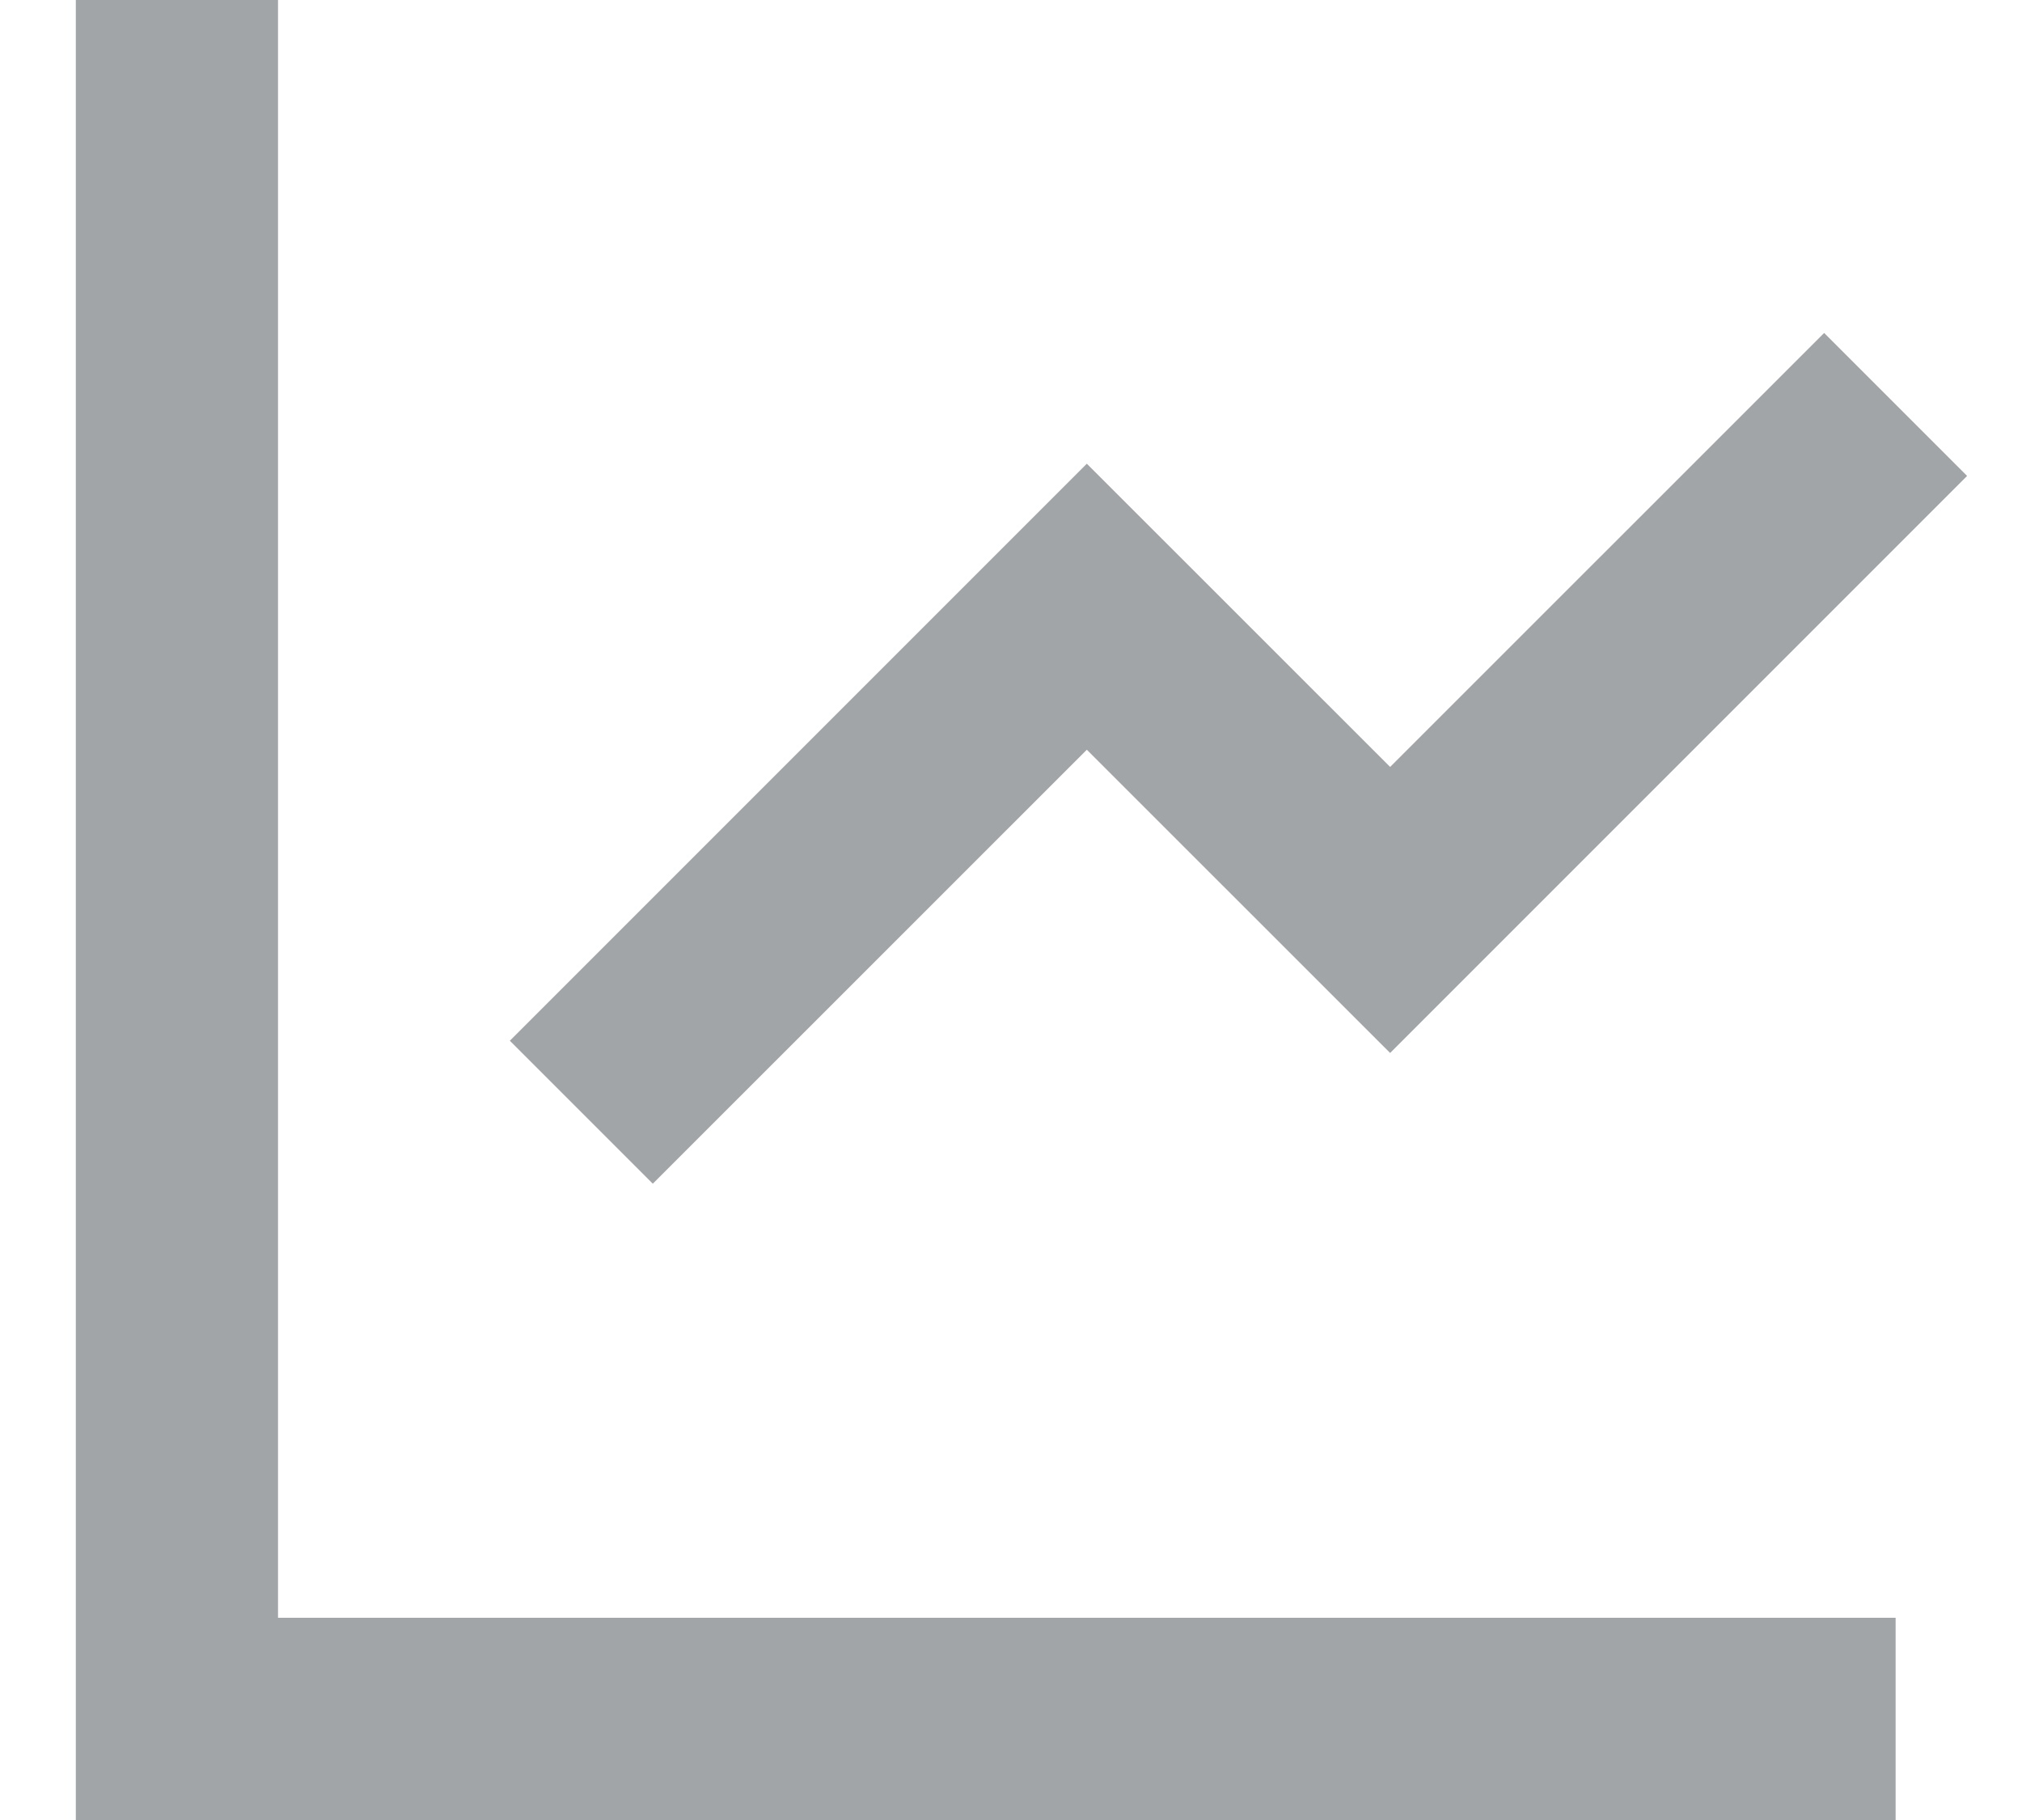 <svg width="20" height="18" viewBox="0 0 20 18" fill="none" xmlns="http://www.w3.org/2000/svg">
<path d="M2.75 0V16H18.75V18H0.75V0H2.75ZM18.043 3.293L19.457 4.707L13.75 10.414L10.75 7.415L6.457 11.707L5.043 10.293L10.75 4.586L13.75 7.585L18.043 3.293Z" fill="#A2A5A7"/>
</svg>
